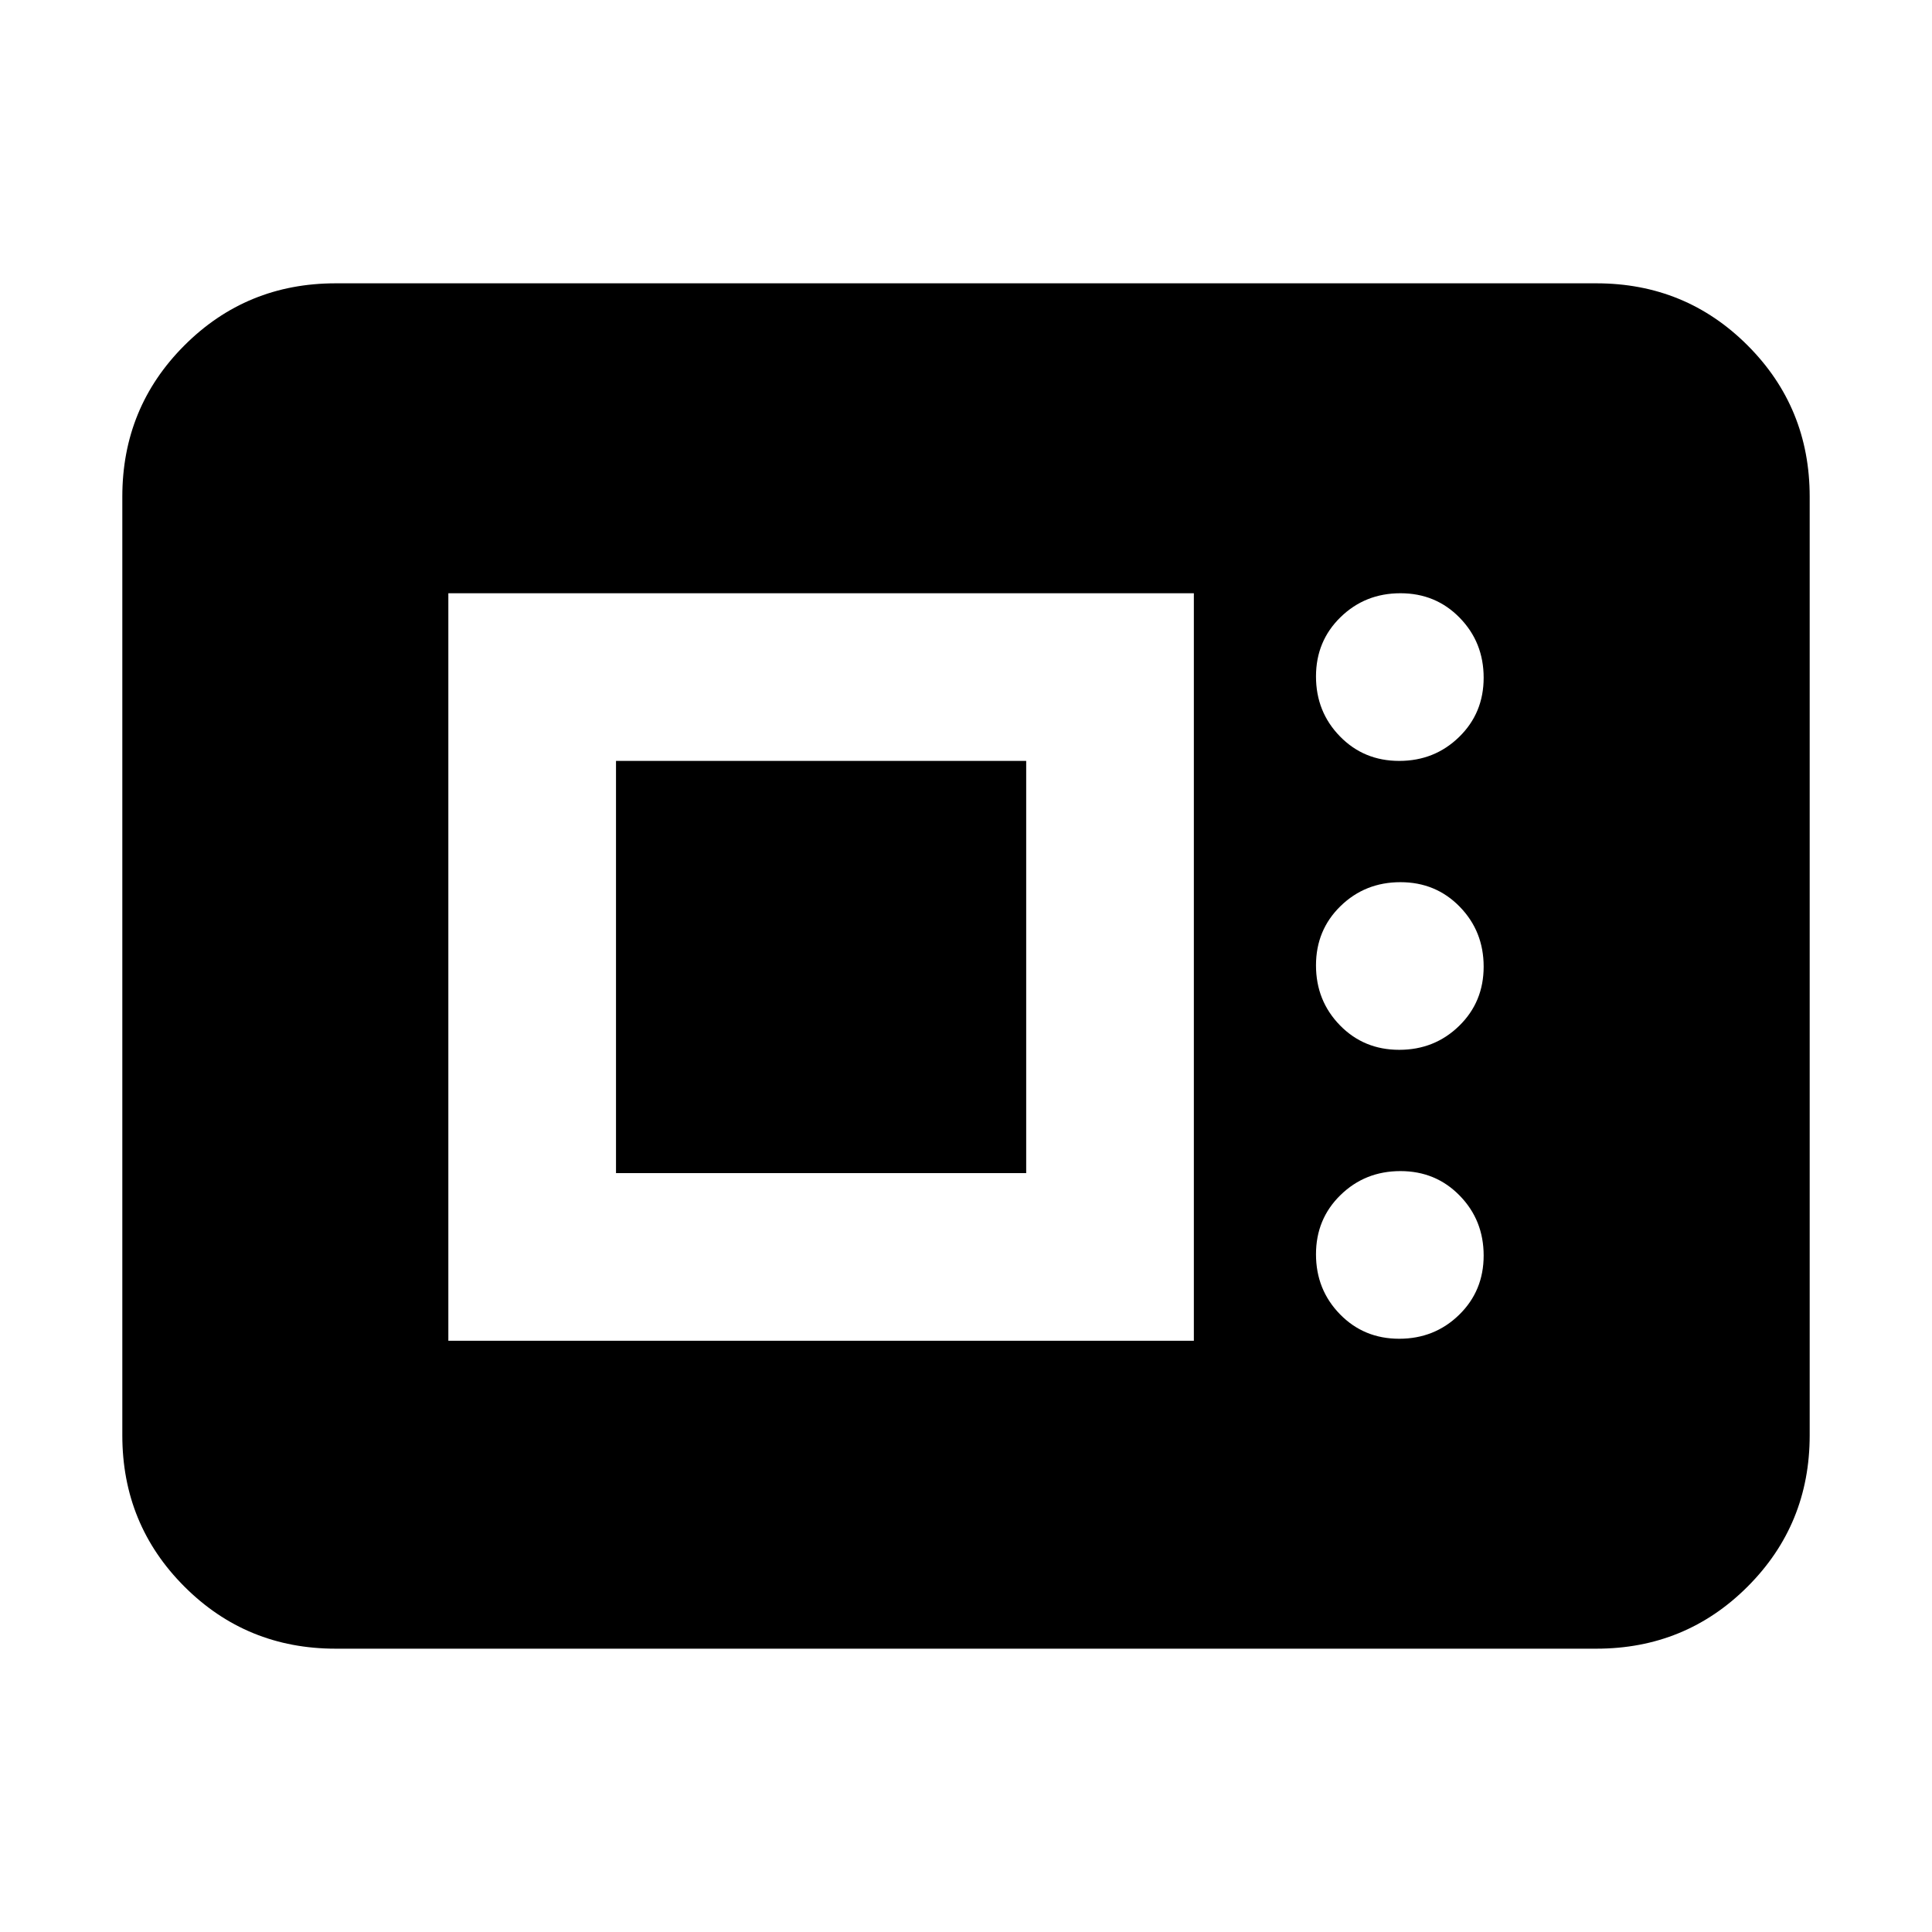 <svg xmlns="http://www.w3.org/2000/svg" height="20" viewBox="0 -960 960 960" width="20"><path d="M166.78-140.78q-44.3 0-75.15-30.85-30.85-30.85-30.85-75.15v-466.44q0-44.3 30.85-75.15 30.85-30.85 75.15-30.85h626.44q44.3 0 75.15 30.85 30.85 30.85 30.85 75.15v466.44q0 44.3-30.85 75.15-30.85 30.85-75.15 30.85H166.78Zm56-153h370.44v-371.44H222.78v371.44Zm472.47-1q17.58 0 29.77-11.89 12.2-11.89 12.2-29.46t-11.89-29.76q-11.89-12.2-29.46-12.2t-29.76 11.89q-12.2 11.88-12.2 29.45 0 17.58 11.89 29.77 11.88 12.2 29.45 12.2Zm-389.16-82.31v-204.82h203.82v204.82H306.09Zm389.16-61.26q17.58 0 29.77-11.88 12.2-11.89 12.2-29.46t-11.89-29.77q-11.89-12.19-29.46-12.19t-29.76 11.88q-12.2 11.89-12.2 29.46t11.89 29.77q11.88 12.19 29.45 12.19Zm0-143.56q17.58 0 29.77-11.89 12.2-11.88 12.2-29.45 0-17.58-11.89-29.77-11.89-12.2-29.46-12.2t-29.76 11.89q-12.2 11.89-12.2 29.46t11.89 29.76q11.88 12.2 29.45 12.2Z"/></svg>